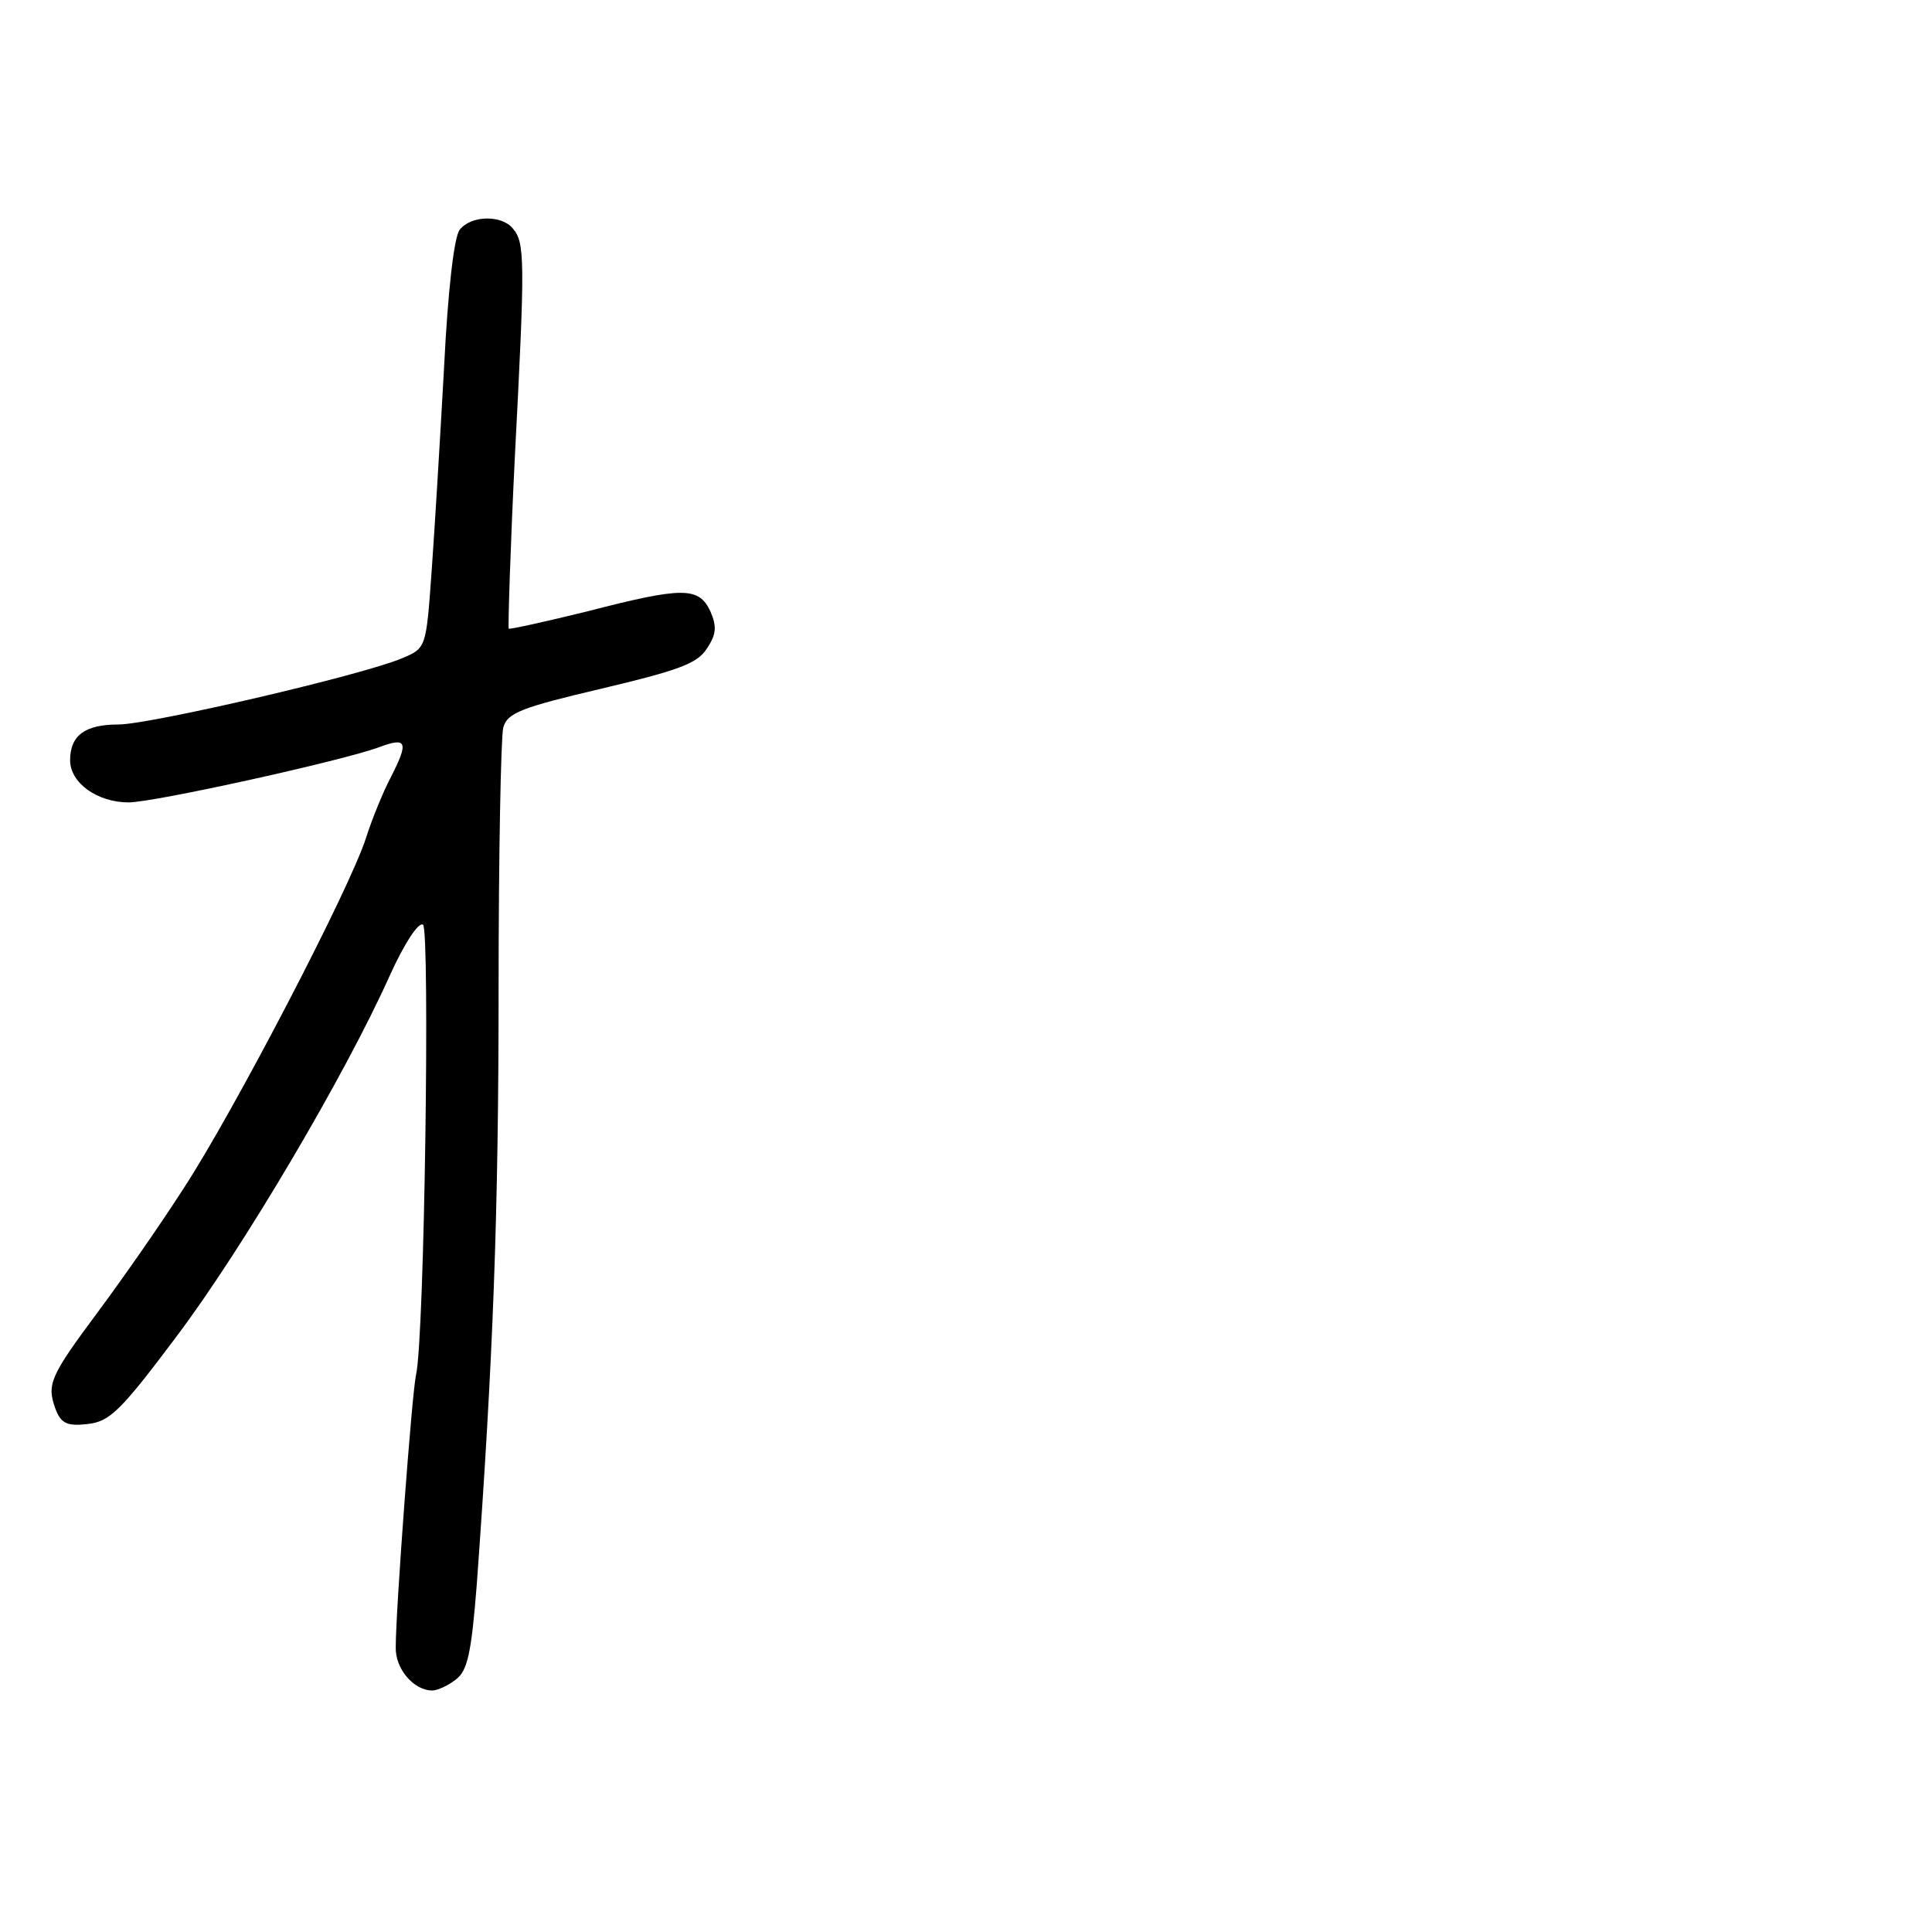 <?xml version="1.0" standalone="no"?>
<!DOCTYPE svg PUBLIC "-//W3C//DTD SVG 20010904//EN"
 "http://www.w3.org/TR/2001/REC-SVG-20010904/DTD/svg10.dtd">
<svg version="1.0" xmlns="http://www.w3.org/2000/svg"
 width="248pt" height="248pt" viewBox="0 0 248 248"
 preserveAspectRatio="xMidYMid meet">
<g transform="translate(0,248) scale(0.1,-0.1)"
fill="#000000" stroke="none">
<path d="M590 2185 c-7 -9 -15 -76 -20 -177 -5 -90 -12 -207 -16 -262 -7 -98
-7 -98 -38 -111 -52 -22 -324 -85 -364 -85 -43 0 -62 -14 -62 -46 0 -29 35
-54 75 -54 33 0 277 54 322 71 35 13 38 7 15 -38 -11 -21 -25 -56 -32 -78 -20
-64 -170 -352 -234 -450 -32 -50 -82 -121 -111 -160 -61 -82 -65 -92 -54 -123
7 -19 15 -23 41 -20 29 3 43 17 115 113 85 113 216 335 273 462 18 40 37 70
43 66 9 -6 2 -531 -9 -578 -5 -21 -26 -301 -26 -349 -1 -28 23 -56 47 -56 6 0
20 6 30 14 15 11 20 33 27 122 21 289 28 475 28 764 0 173 3 325 6 336 5 19
24 26 126 50 97 23 123 32 135 51 13 19 13 29 5 48 -15 32 -35 32 -159 0 -53
-13 -98 -23 -100 -22 -1 2 2 102 8 223 13 250 13 273 -3 291 -14 17 -53 17
-68 -2z"/>
</g>
</svg>
